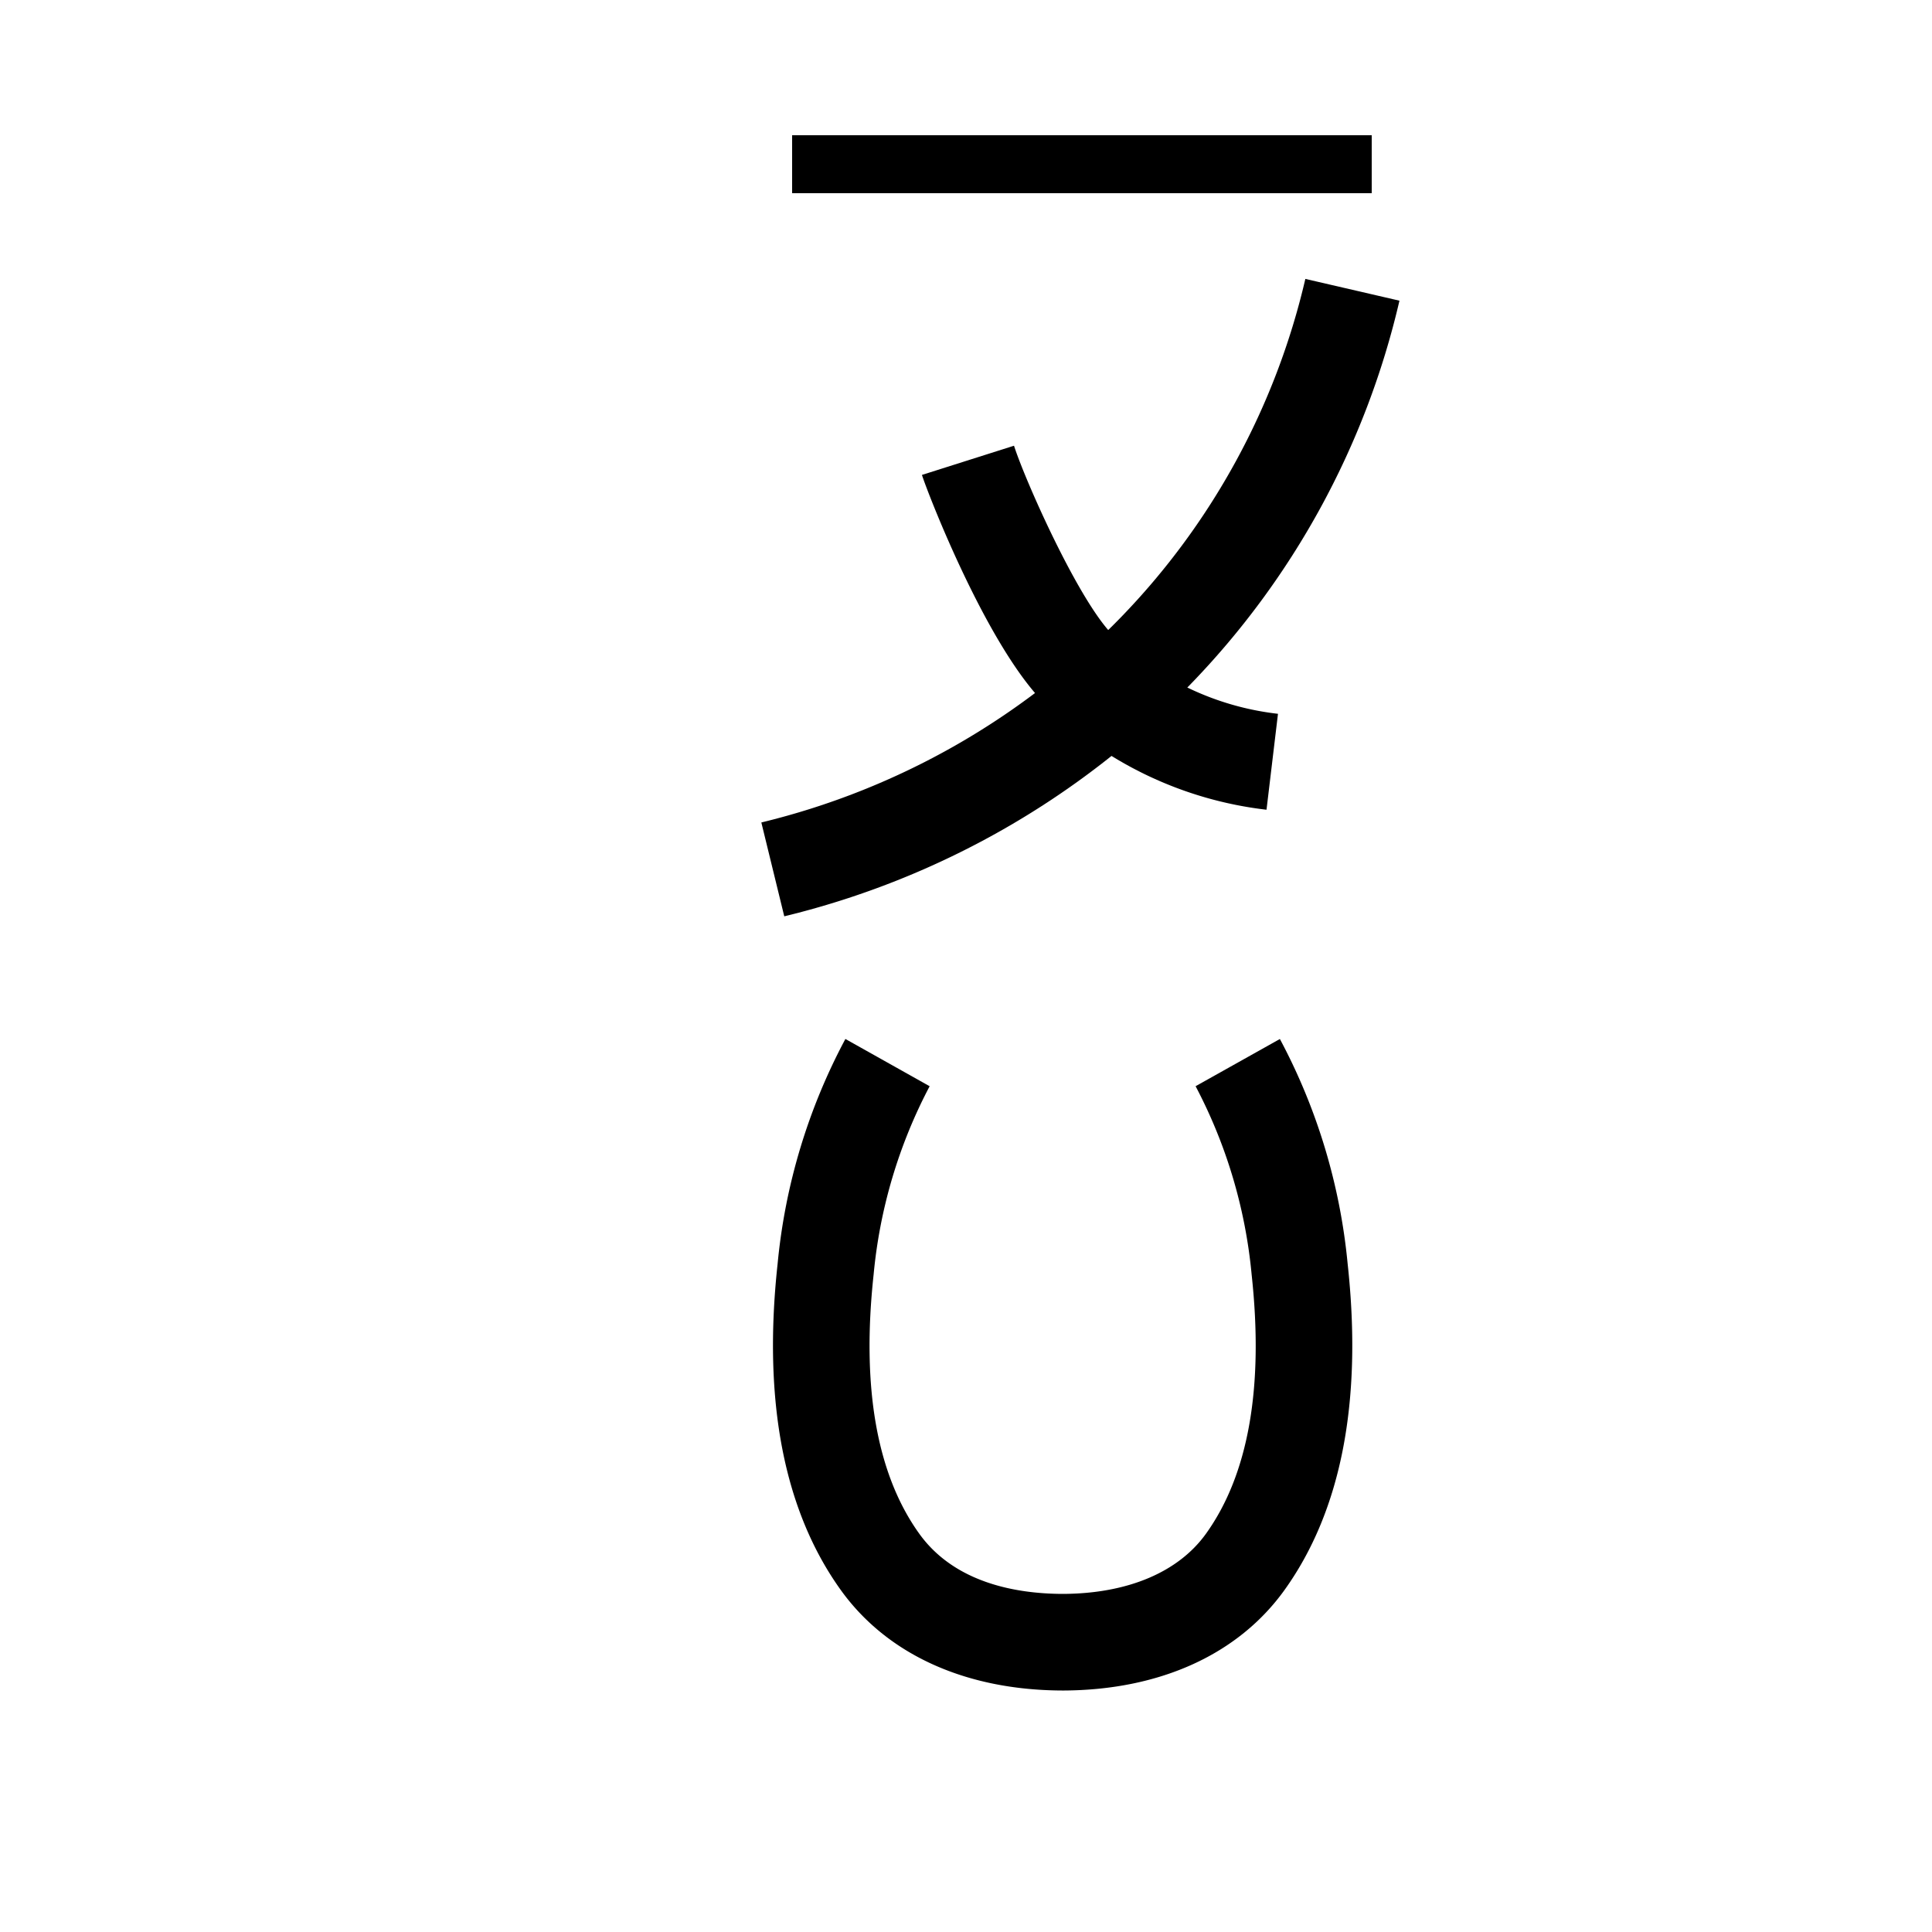 <svg xmlns="http://www.w3.org/2000/svg" viewBox="0 0 200 200" id="a!y" data-name="a!y"><title>a!y</title><path d="M110.093,175h-.18c-9.977-.044-18.101-3.74-22.889-10.42-5.872-8.193-8.068-19.538-6.529-33.72a61.703,61.703,0,0,1,7.02-23.307l8.722,4.893A52.157,52.157,0,0,0,90.437,131.941c-1.266,11.659.32,20.681,4.715,26.813C98.829,163.884,105.237,164.986,110.002,165c6.708-.02,11.979-2.235,14.851-6.244,4.396-6.138,5.982-15.159,4.716-26.815a52.253,52.253,0,0,0-5.801-19.497l8.725-4.887a61.806,61.806,0,0,1,7.018,23.303c1.54,14.177-.655,25.521-6.526,33.719-4.784,6.681-12.909,10.378-22.891,10.422Z"/><path d="M81.187,94.857l-2.373-9.715a77.281,77.281,0,0,0,37.163-21.179,74.557,74.557,0,0,0,19.152-35.09l9.742,2.253A84.553,84.553,0,0,1,123.154,70.926,87.28,87.28,0,0,1,81.187,94.857Z"/><path d="M131.109,83.823a39.142,39.142,0,0,1-23.062-11.097c-5.969-6.05-12.009-21.674-12.608-23.562l9.532-3.023c1.109,3.497,6.624,15.944,10.193,19.561a29.085,29.085,0,0,0,17.132,8.191Z"/><rect x="82" y="14" width="60" height="6"/></svg>